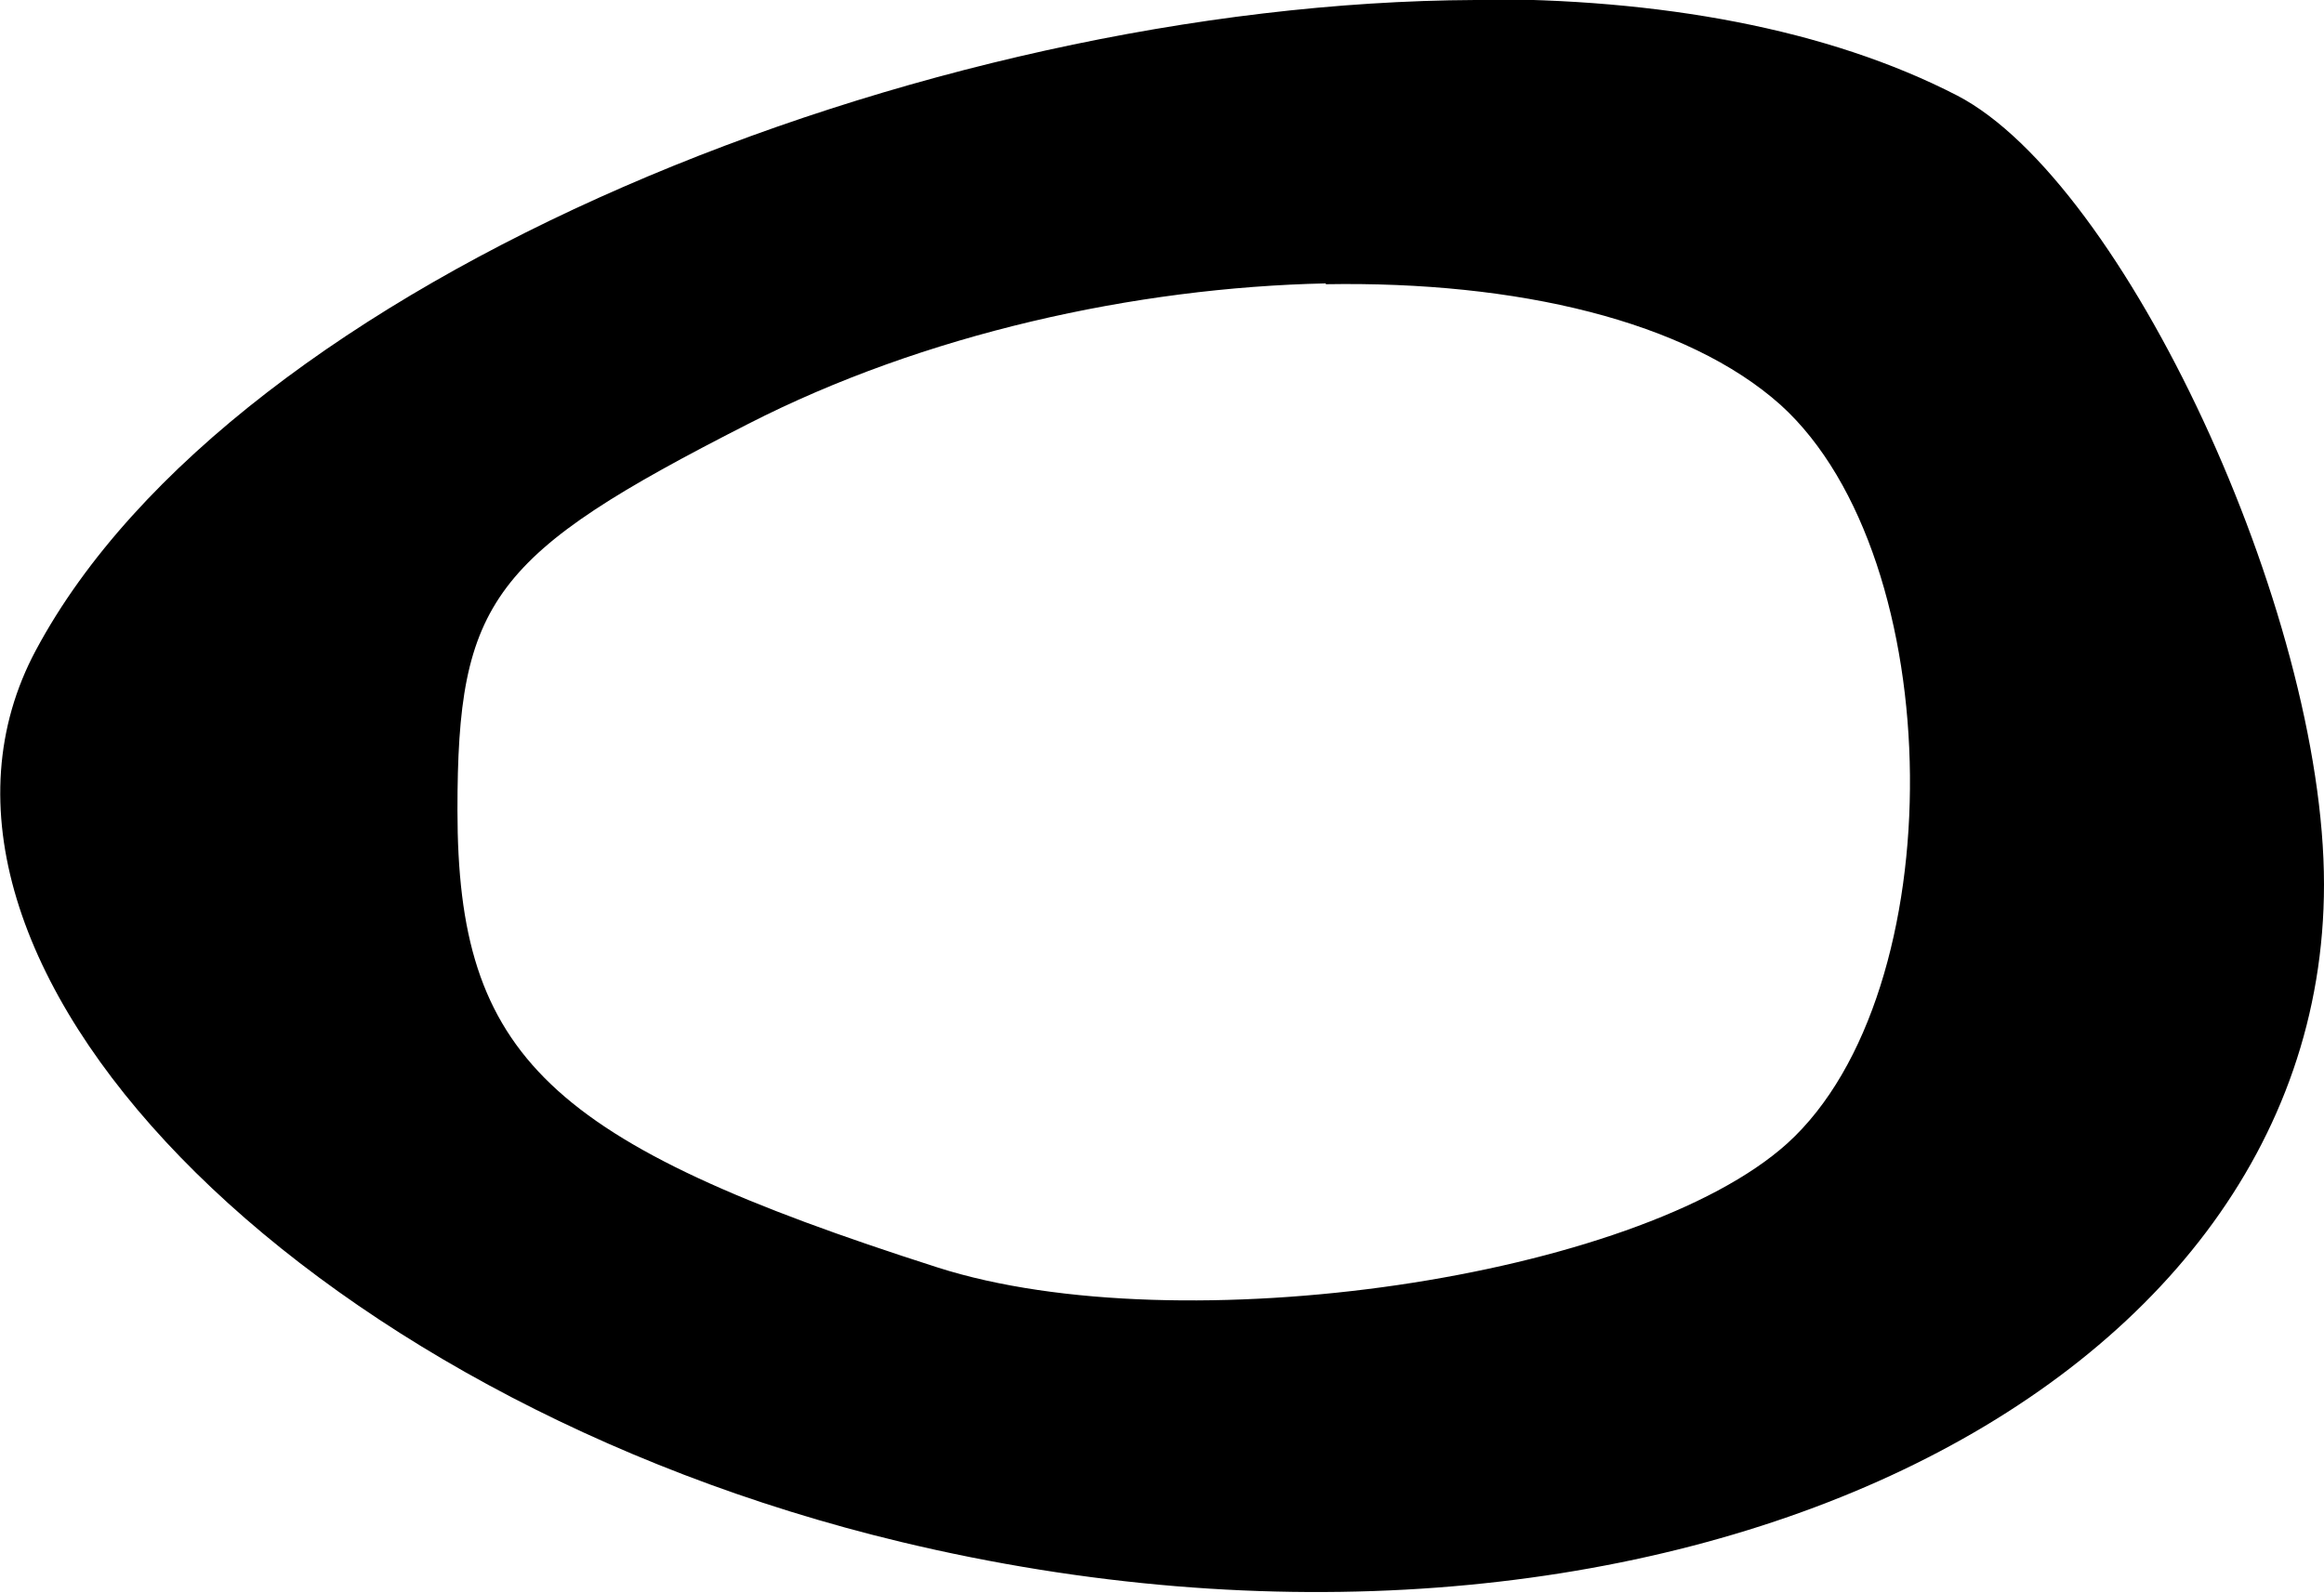 <?xml version="1.0" encoding="UTF-8" standalone="no"?>
<!-- Created with Inkscape (http://www.inkscape.org/) -->

<svg
   width="2.845mm"
   height="1.95mm"
   viewBox="0 0 2.845 1.95"
   version="1.1"
   id="svg15824"
   sodipodi:docname="egg-right-up4.svg"
   inkscape:version="1.1.1 (3bf5ae0, 2021-09-20)"
   xmlns:inkscape="http://www.inkscape.org/namespaces/inkscape"
   xmlns:sodipodi="http://sodipodi.sourceforge.net/DTD/sodipodi-0.dtd"
   xmlns="http://www.w3.org/2000/svg"
   xmlns:svg="http://www.w3.org/2000/svg">
  <sodipodi:namedview
     id="namedview15826"
     pagecolor="#ffffff"
     bordercolor="#666666"
     borderopacity="1.0"
     inkscape:pageshadow="2"
     inkscape:pageopacity="0.0"
     inkscape:pagecheckerboard="0"
     inkscape:document-units="mm"
     showgrid="false"
     inkscape:zoom="7.8312671"
     inkscape:cx="20.750154"
     inkscape:cy="-16.408583"
     inkscape:window-width="1920"
     inkscape:window-height="966"
     inkscape:window-x="0"
     inkscape:window-y="27"
     inkscape:window-maximized="1"
     inkscape:current-layer="layer1" />
  <defs
     id="defs15821" />
  <g
     inkscape:label="Слой 1"
     inkscape:groupmode="layer"
     id="layer1"
     transform="translate(-27.945,-35.334)">
    <path
       d="m 29.751,35.334 c -0.675,0.003 -1.519,0.342 -1.762,0.796 -0.202,0.377 0.321,0.915 1.059,1.092 0.91,0.218 1.742,-0.167 1.742,-0.805 0,-0.334 -0.245,-0.86 -0.449,-0.966 -0.159,-0.082 -0.365,-0.119 -0.59,-0.118 z m -0.183,0.348 c 0.234,-0.004 0.442,0.045 0.557,0.148 0.207,0.188 0.212,0.719 0.008,0.904 -0.183,0.165 -0.743,0.247 -1.04,0.152 -0.478,-0.153 -0.588,-0.258 -0.588,-0.56 -3e-6,-0.257 0.042,-0.313 0.356,-0.473 0.215,-0.11 0.474,-0.167 0.707,-0.172 z"
       style="fill:#000000;stroke-width:0.085"
       id="path15781"
       sodipodi:nodetypes="cssscccccccscc" />
  </g>
</svg>
